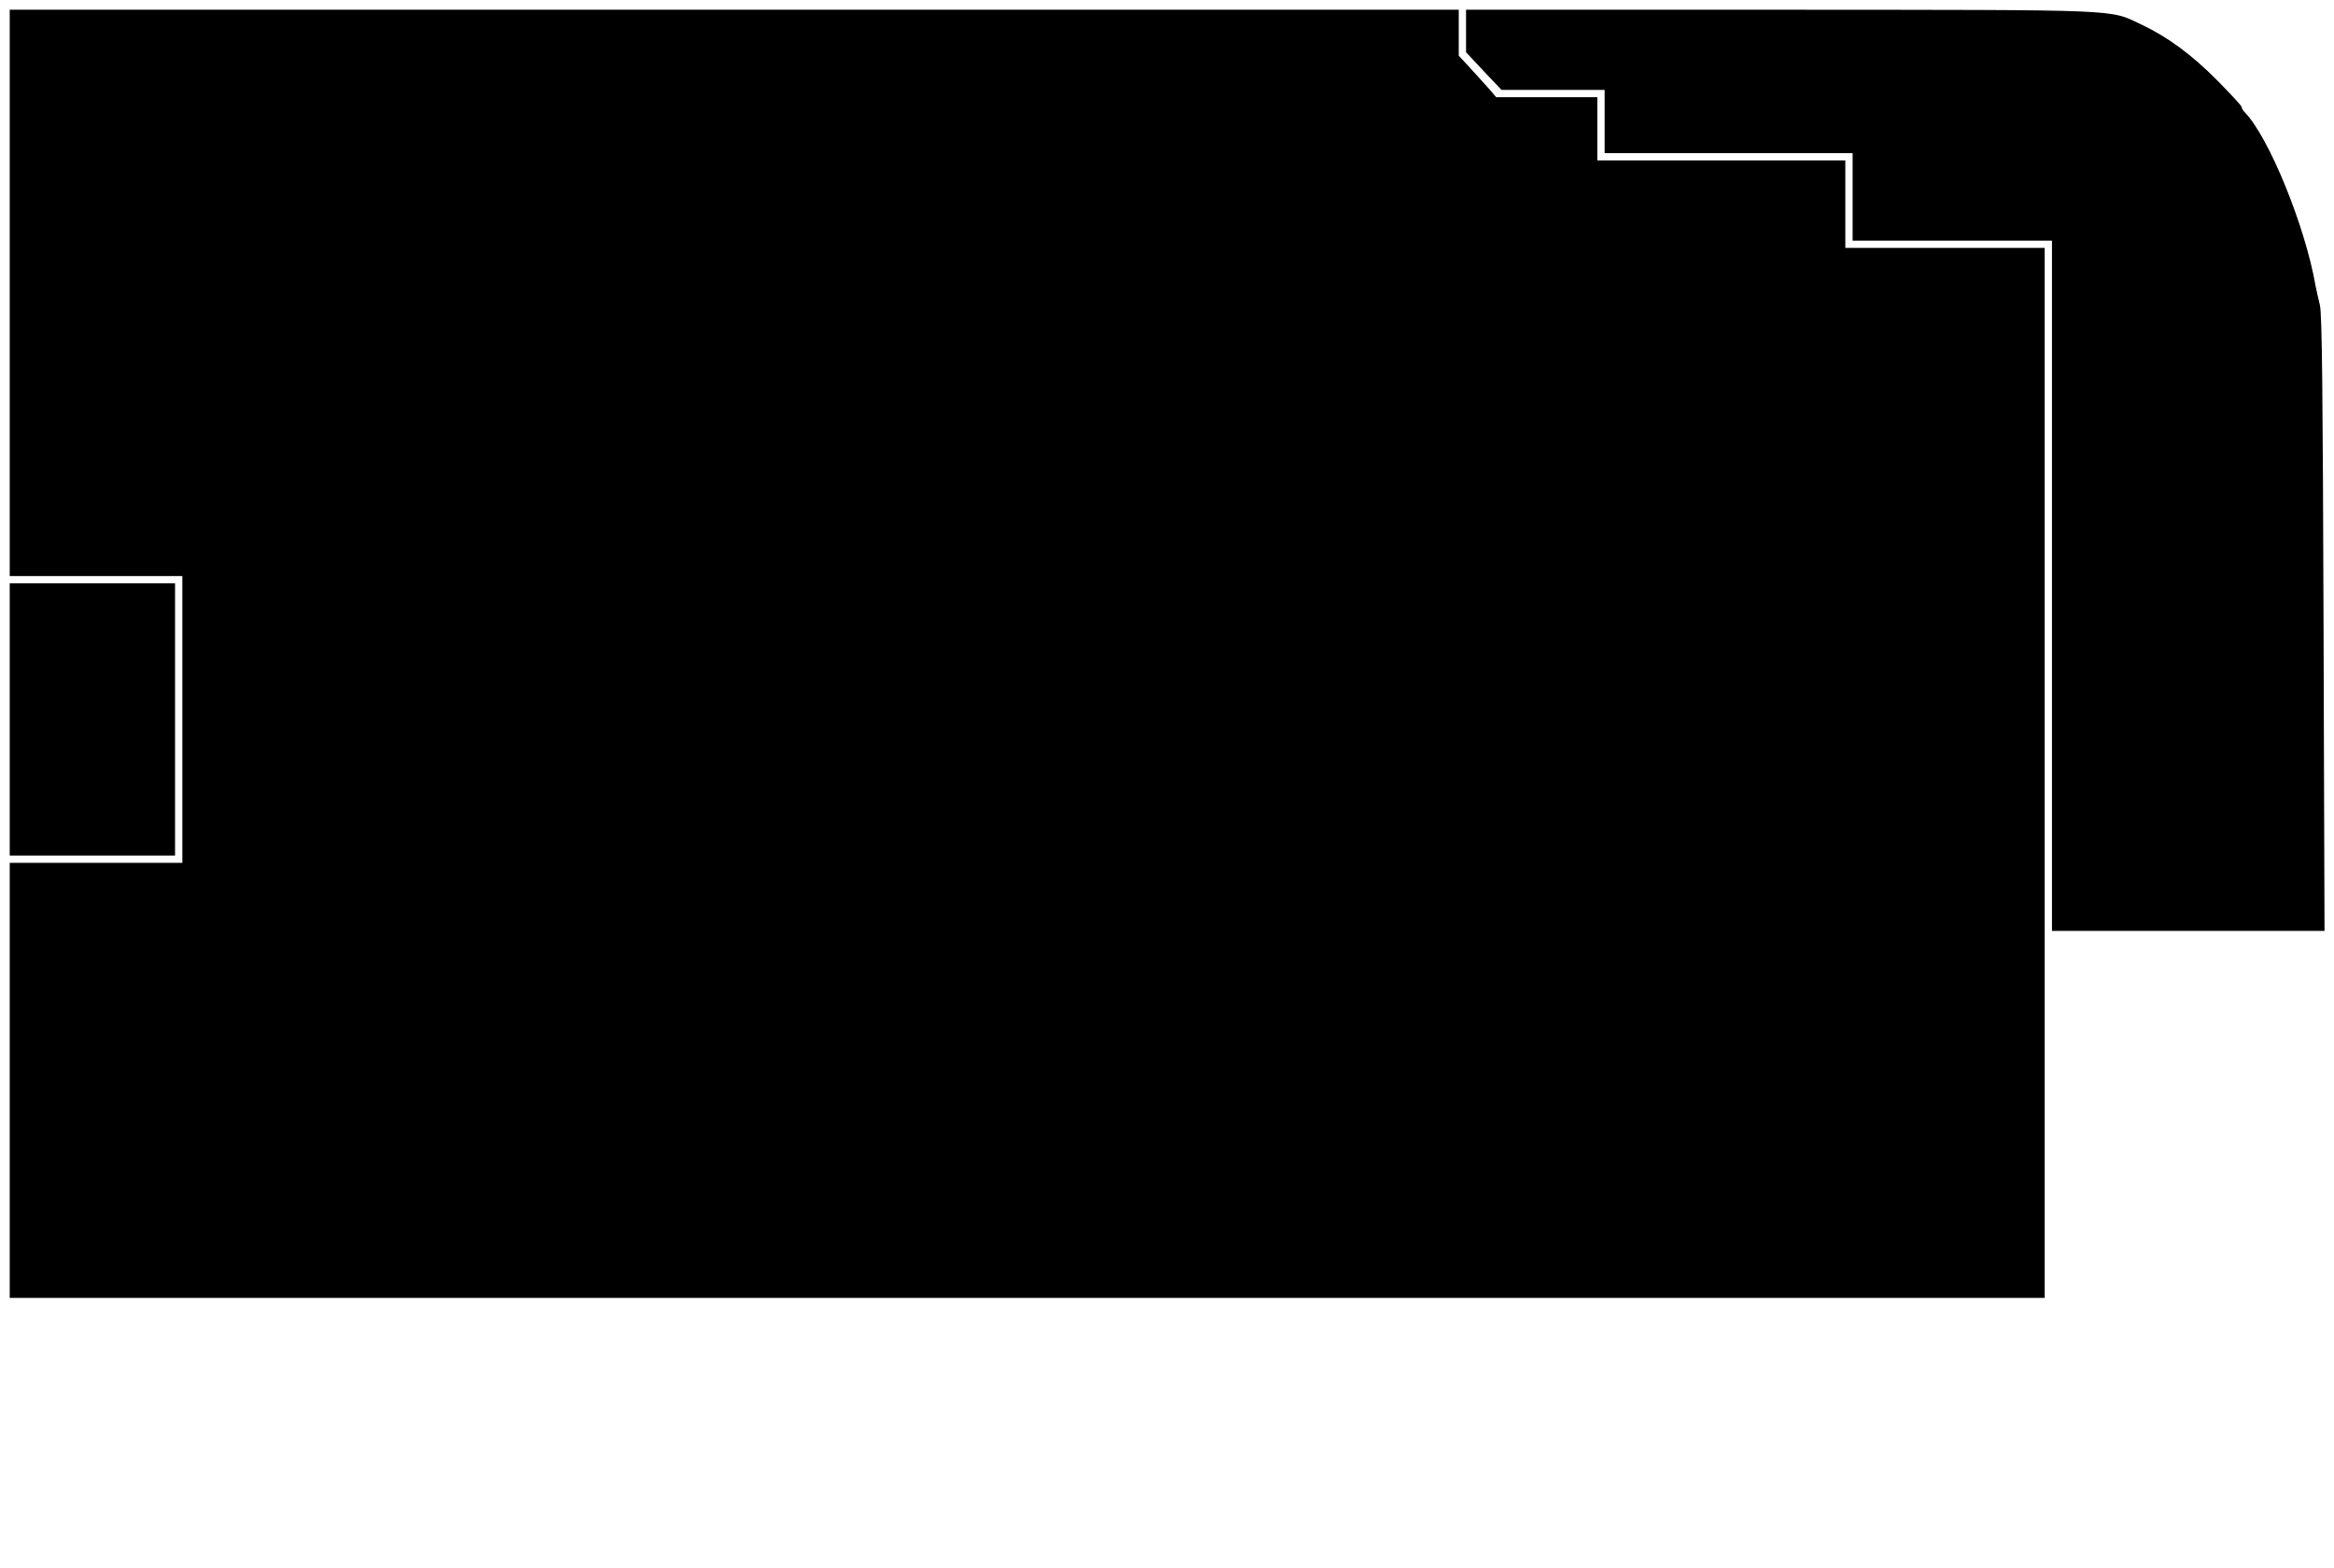 <?xml version="1.0" standalone="no"?>
<!DOCTYPE svg PUBLIC "-//W3C//DTD SVG 20010904//EN"
 "http://www.w3.org/TR/2001/REC-SVG-20010904/DTD/svg10.dtd">
<svg version="1.0" xmlns="http://www.w3.org/2000/svg"
 width="960pt" height="645pt" viewBox="0 0 960 645"
 preserveAspectRatio="xMidYMid meet">
<g transform="translate(0,645) scale(0.1,-0.1)"
fill="#000000" stroke="none">
<path d="M40 5245 l0 -1165 355 0 355 0 0 -590 0 -590 -355 0 -355 0 0 -895 0
-895 4185 0 4185 0 0 2160 0 2160 -410 0 -410 0 0 180 0 180 -510 0 -510 0 0
130 0 130 -208 0 -208 0 -28 33 c-16 17 -50 56 -77 85 l-49 53 0 95 0 94
-2980 0 -2980 0 0 -1165z"/>
<path d="M6030 6322 l0 -87 73 -78 73 -77 212 0 212 0 0 -130 0 -130 510 0
510 0 0 -180 0 -180 410 0 410 0 0 -1420 0 -1420 560 0 561 0 -4 1263 c-3 938
-6 1275 -15 1312 -7 28 -15 64 -18 80 -43 247 -193 613 -291 713 -7 7 -13 17
-13 22 0 5 -45 53 -100 109 -105 106 -203 178 -310 229 -138 65 -55 61 -1482
62 l-1298 0 0 -88z"/>
<path d="M40 3490 l0 -560 340 0 340 0 0 560 0 560 -340 0 -340 0 0 -560z"/>
</g>
</svg>

